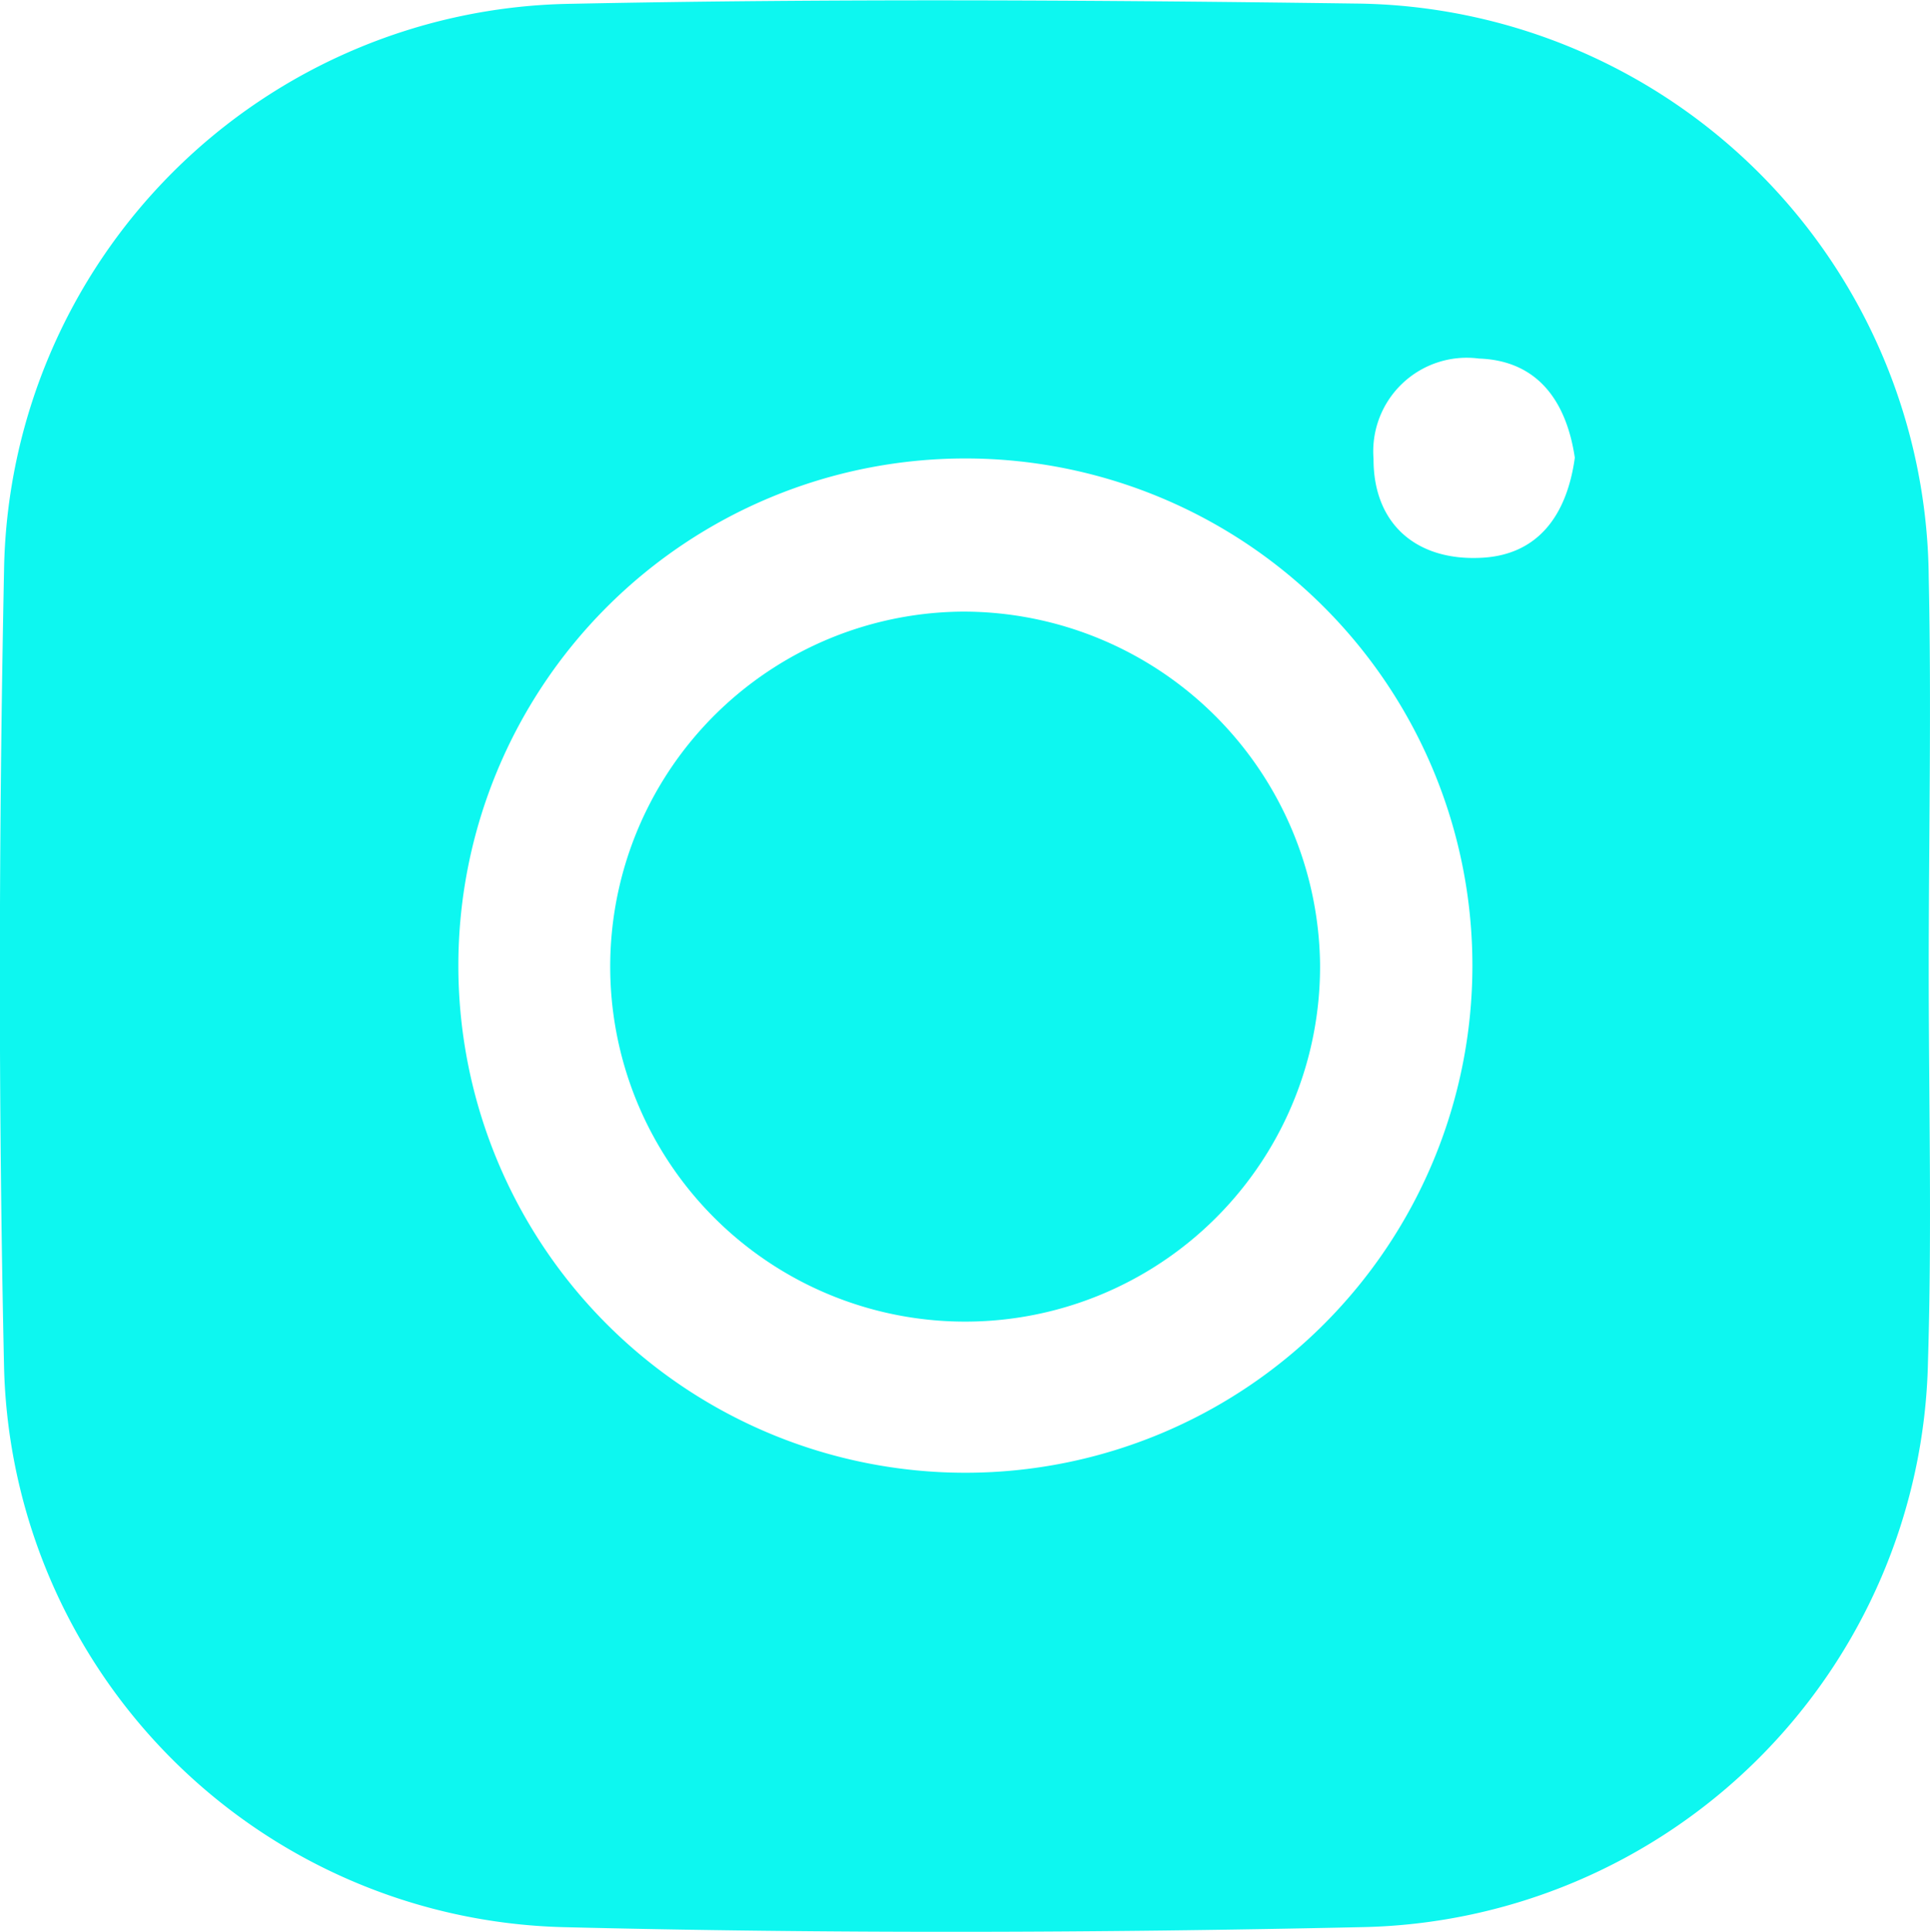 <svg xmlns="http://www.w3.org/2000/svg" viewBox="0 0 76.13 76.2"><defs><style>.cls-1{fill:#0df7f0;}</style></defs><title>hero-iconAsset 6</title><g id="Layer_2" data-name="Layer 2"><g id="Layer_1-2" data-name="Layer 1"><path class="cls-1" d="M76.08,38.23c0-5.16.11-10.32,0-15.48A22.83,22.83,0,0,0,53.47.14C43.16,0,32.83-.06,22.52.15A22.71,22.71,0,0,0,.16,22.46c-.21,10.48-.23,21,0,31.46A22.65,22.65,0,0,0,22.23,76c10.47.26,21,.23,31.45,0A22.78,22.78,0,0,0,76.05,53.71C76.21,48.55,76.08,43.39,76.08,38.23Zm-38,19.85a20,20,0,1,1,20-20A20,20,0,0,1,38.12,58.08ZM58.36,22c-2.52.1-4.19-1.36-4.18-3.91a3.69,3.69,0,0,1,4.16-3.95c2.32.08,3.45,1.69,3.78,3.91C61.81,20.31,60.67,21.92,58.36,22Z"/><path class="cls-1" d="M52.07,38A14,14,0,1,1,38,24.12,14.08,14.08,0,0,1,52.07,38Z"/></g></g></svg>
